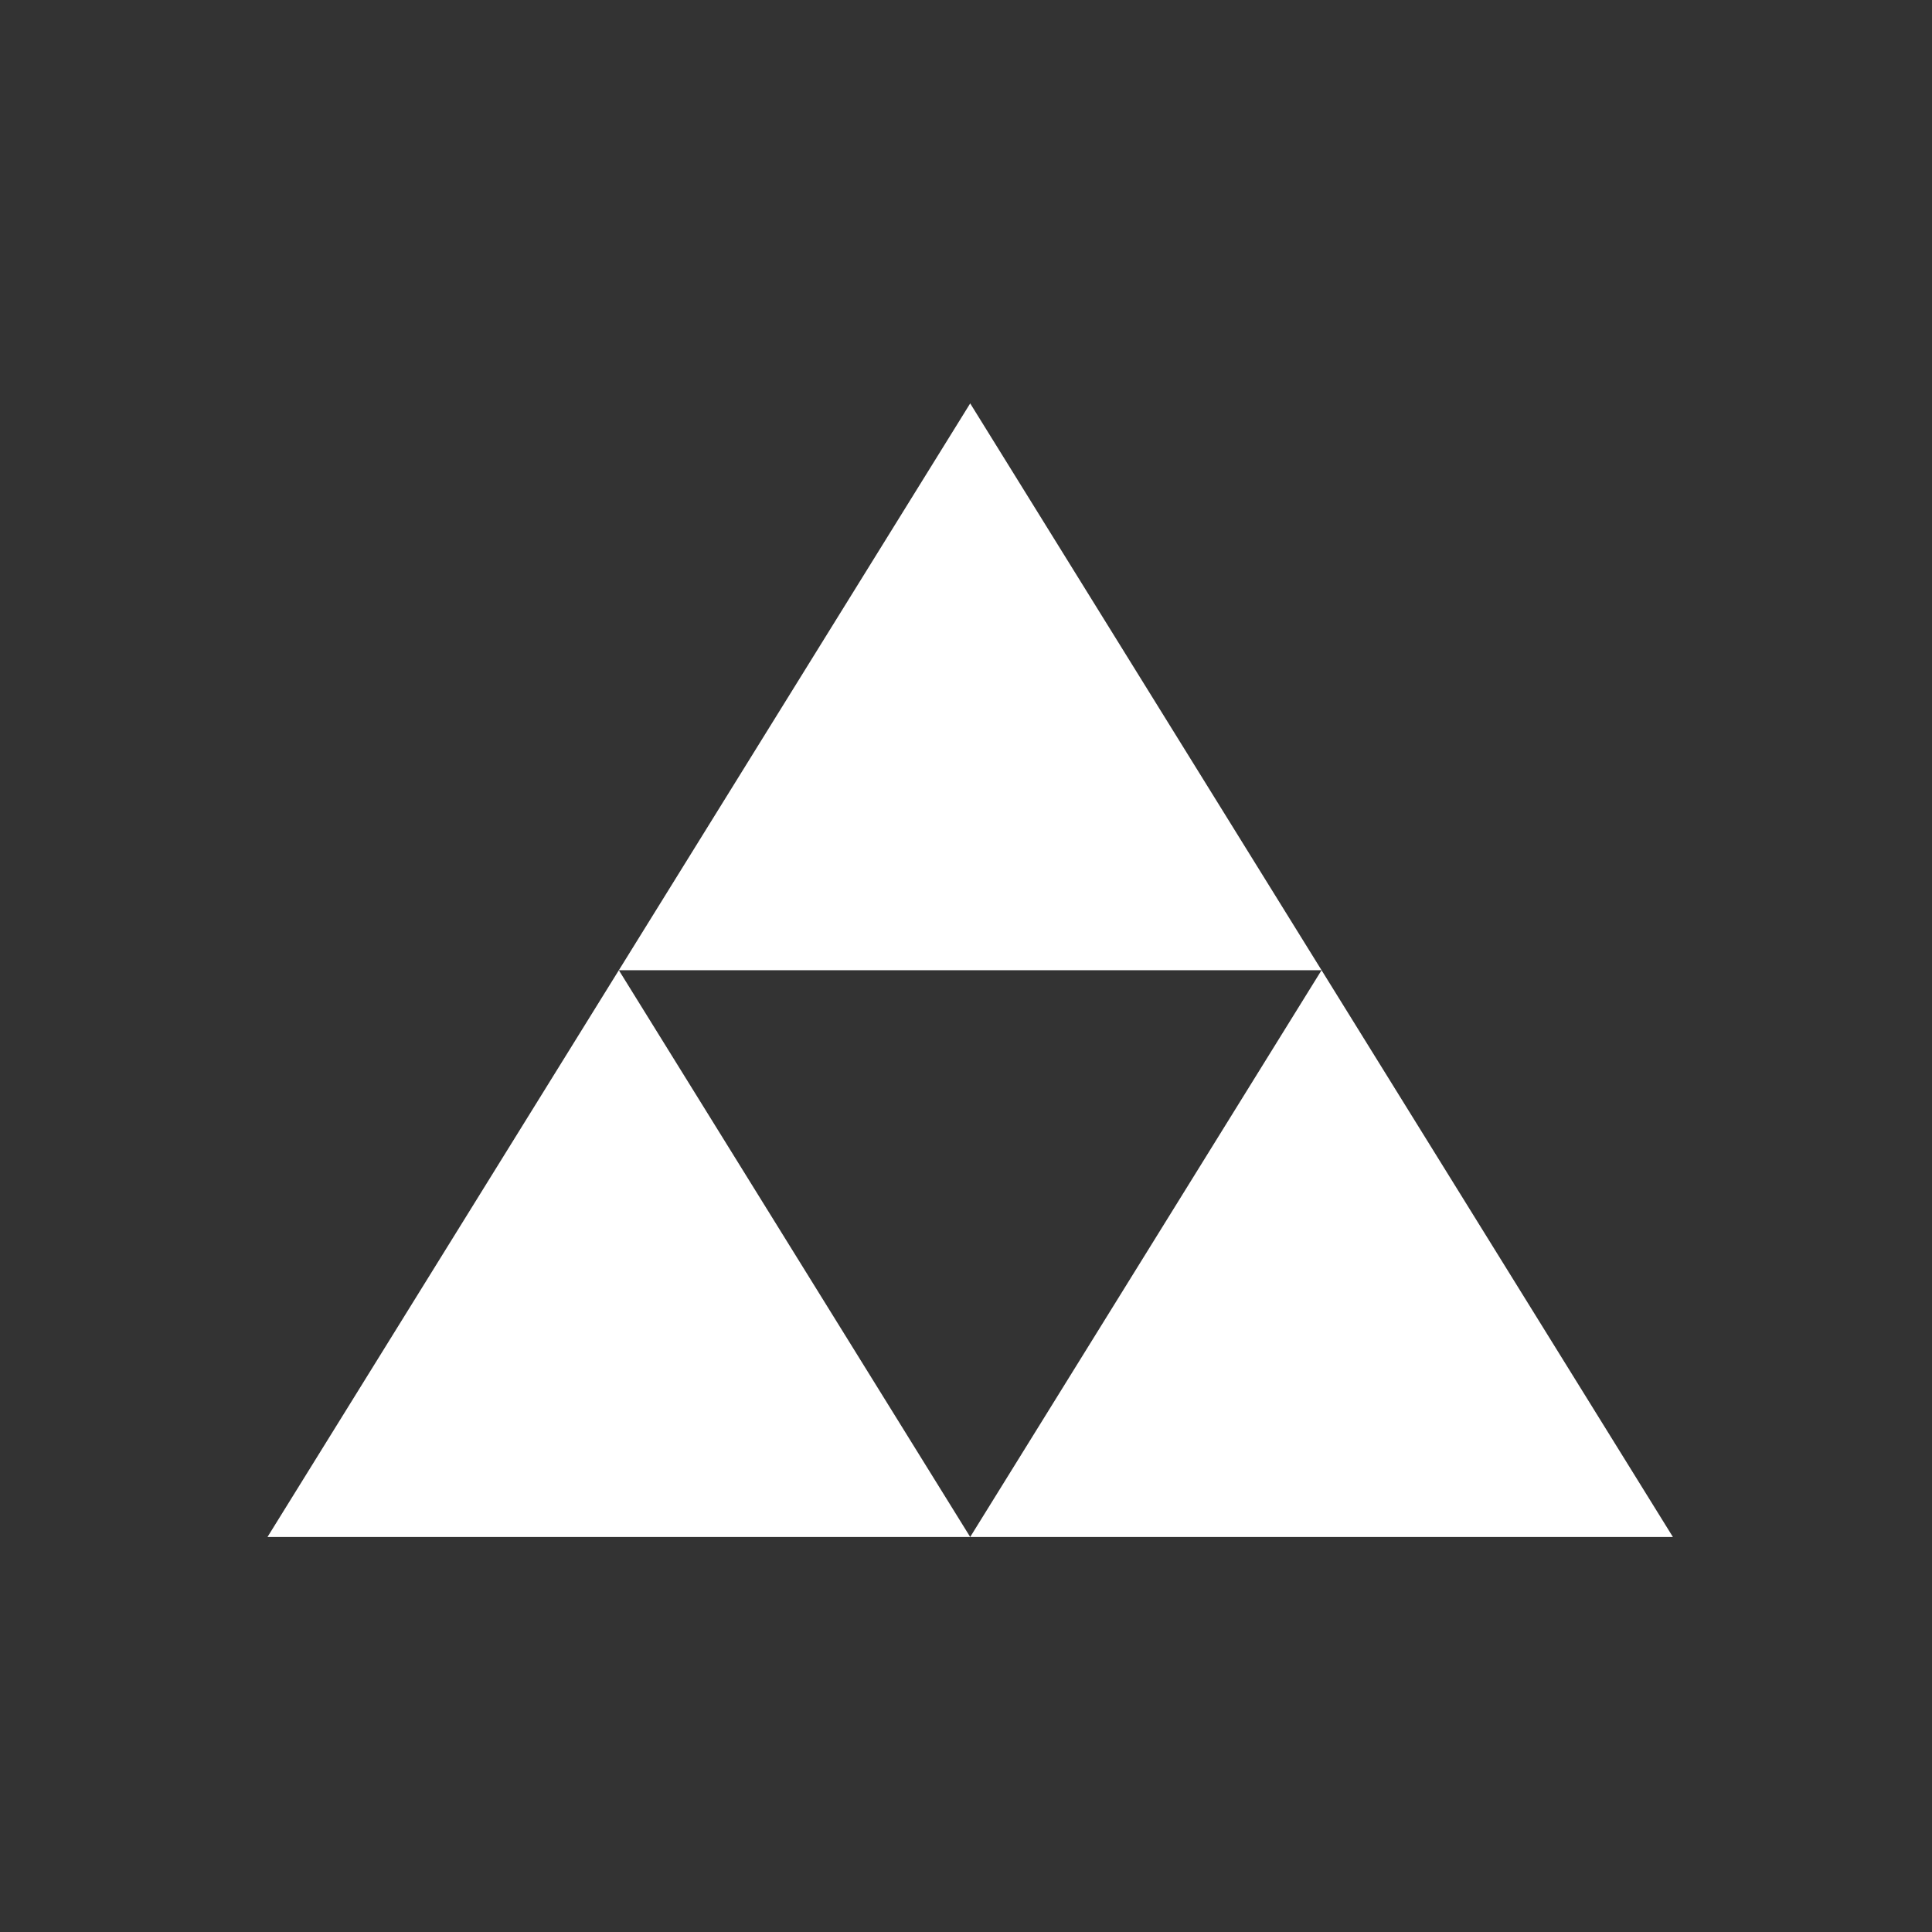 <?xml version="1.0" encoding="UTF-8"?>
<svg width="230px" height="230px" viewBox="0 0 230 230" version="1.1" xmlns="http://www.w3.org/2000/svg" xmlns:xlink="http://www.w3.org/1999/xlink">
    <rect x="0" y="0" width="230" height="230" fill="#333333" stroke="none"/>
    <!-- Generator: Sketch 50.2 (55047) - http://www.bohemiancoding.com/sketch -->
    <title>Artboard 2 Copy 4</title>
    <desc>Created with Sketch.</desc>
    <defs></defs>
    <g id="Artboard-2-Copy-4" stroke="none" stroke-width="1" fill="none" fill-rule="evenodd">
        <g id="noun_18493" transform="translate(31, 48)" fill="#FFFFFF" fill-rule="nonzero">
            <polygon id="Shape" points="126.328 67.5 42.672 67.5 84.5 0.025"></polygon>
            <polygon id="Shape" points="84.5 134.973 0.845 134.973 42.672 67.5"></polygon>
            <polygon id="Shape" points="168.155 134.973 84.5 134.973 126.328 67.5"></polygon>
        </g>
    </g>
</svg>